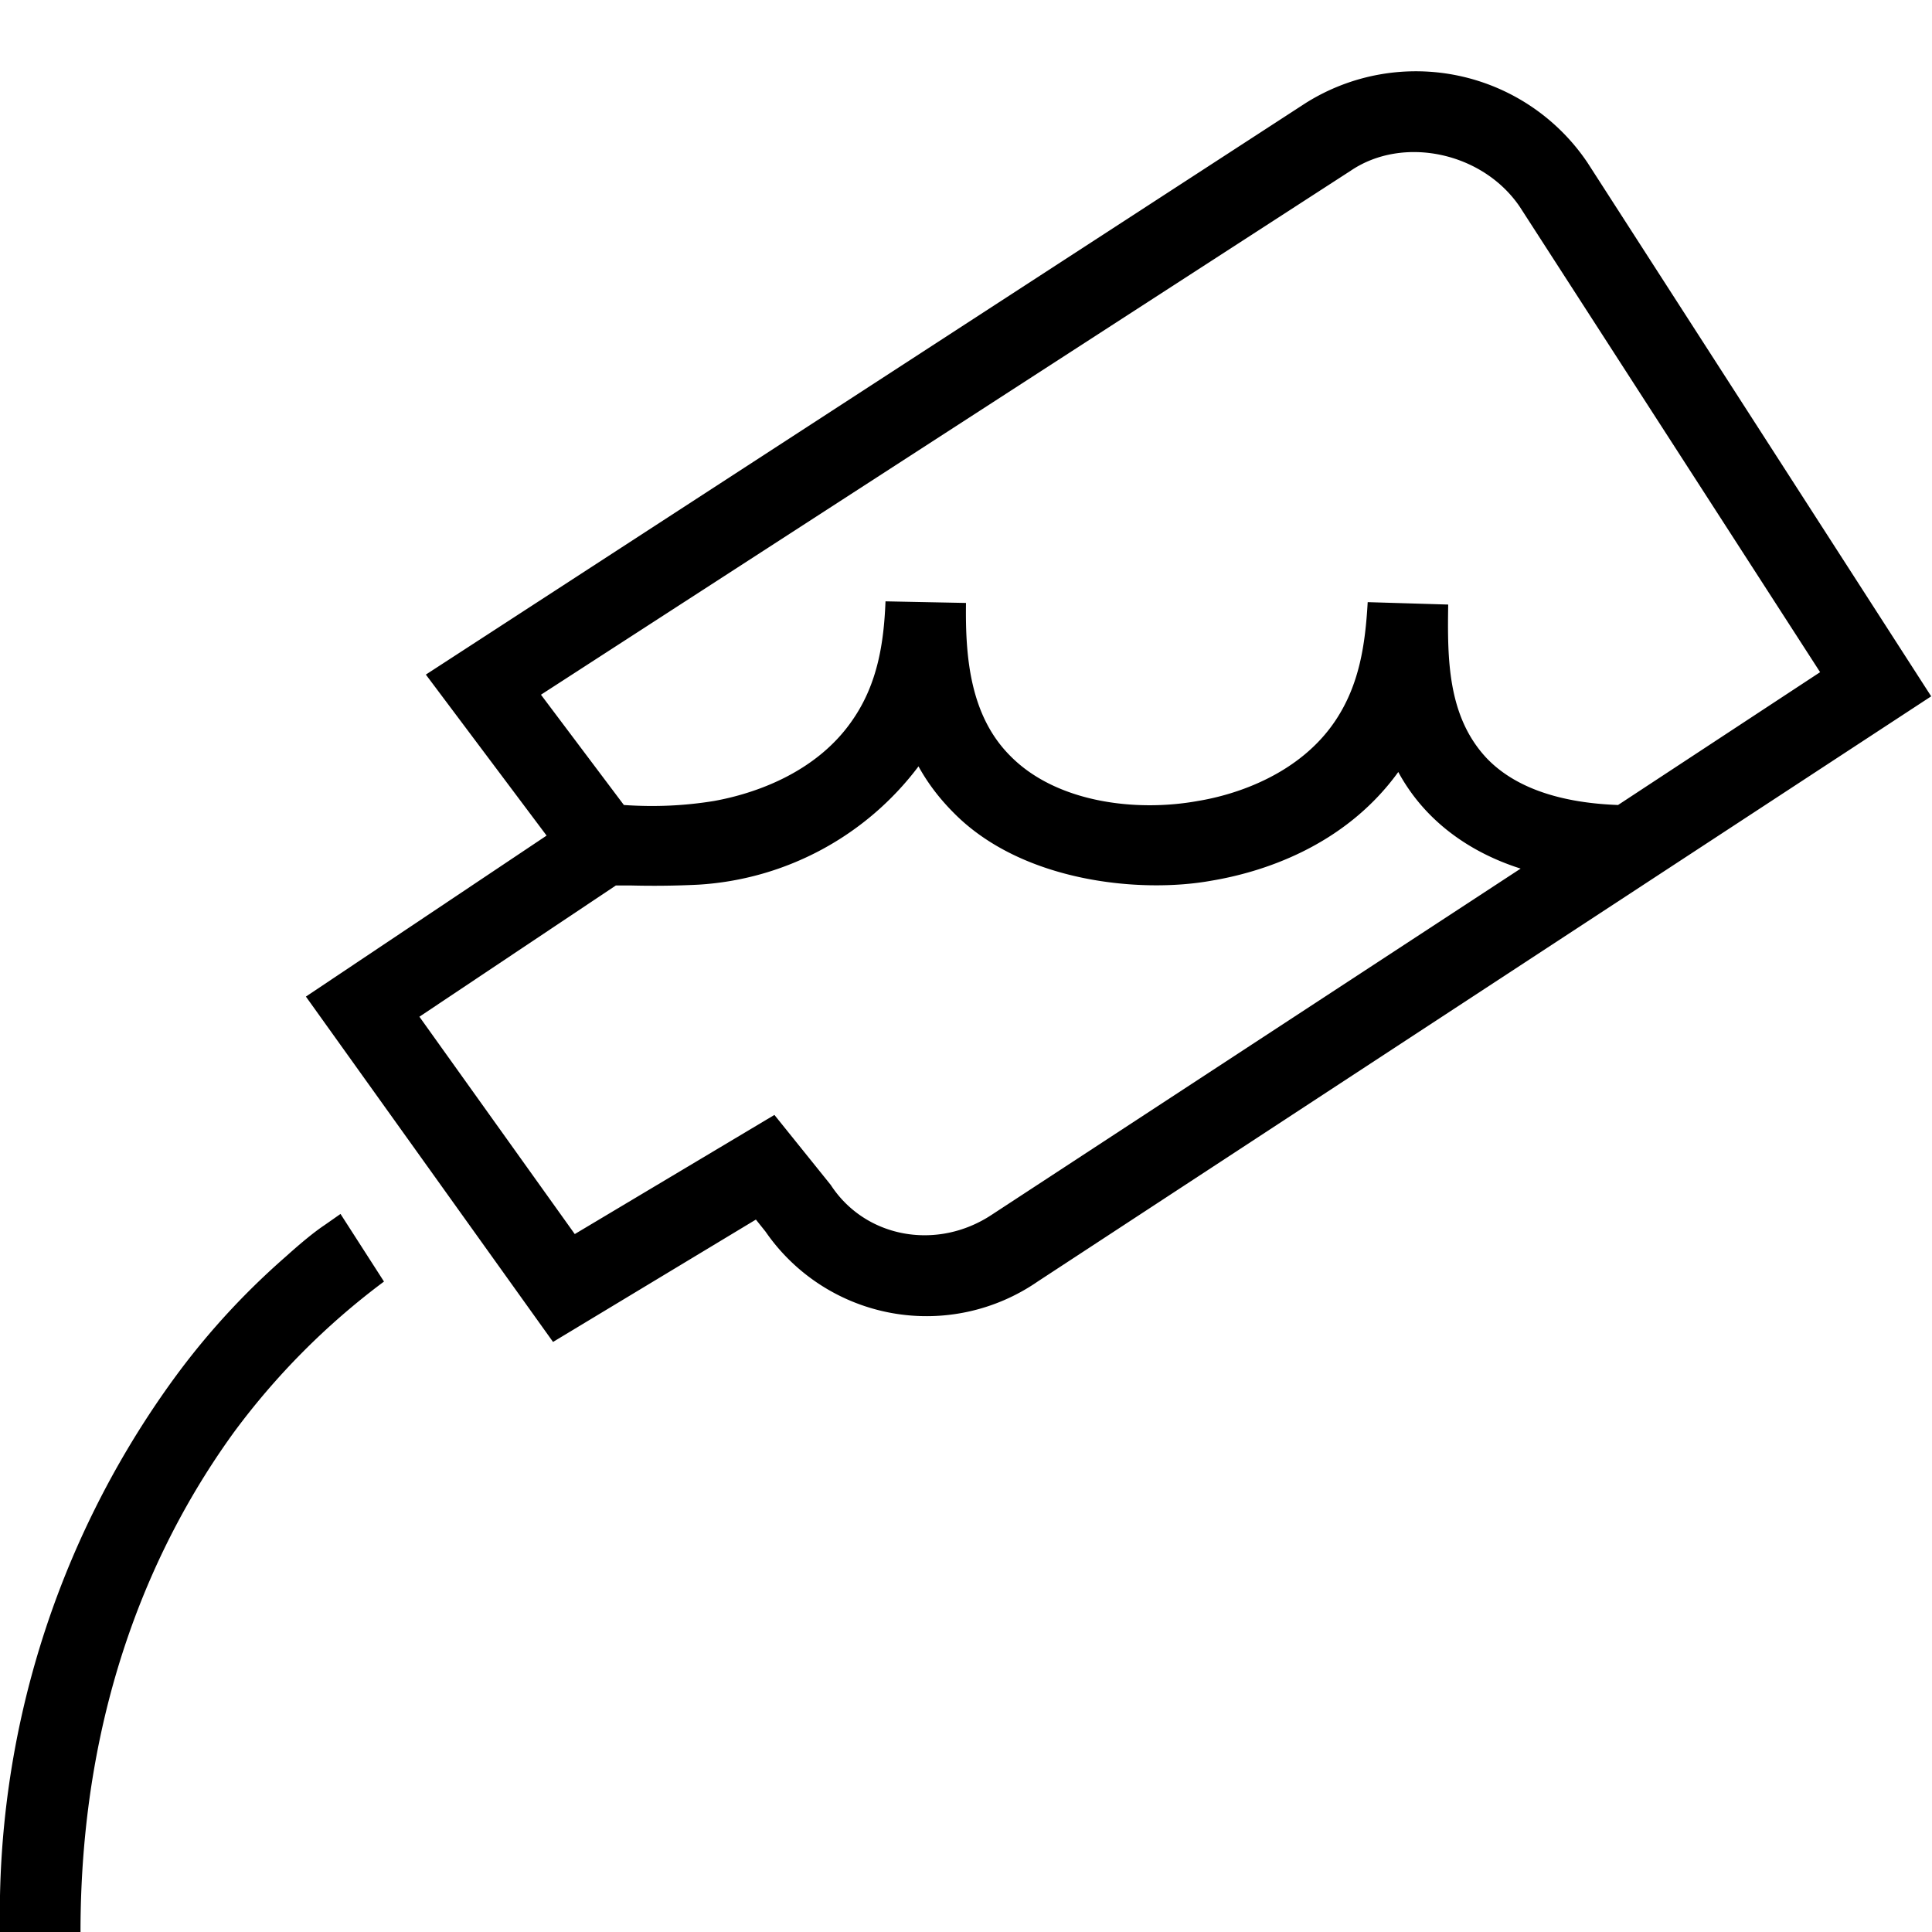 <svg width="24" height="24" fill="none" xmlns="http://www.w3.org/2000/svg"><path fill="currentColor" d="M19.72 2.02a2.57 2.57 0 0 0-3.5-.74L5.29 8.38l1.5 2-2.99 2 3.07 4.29 2.52-1.52.12.15a2.43 2.43 0 0 0 3.38.62l11.1-7.27zm-2.94.1c.65-.44 1.64-.23 2.1.45l3.73 5.78L20.1 10c-.81-.03-1.33-.26-1.64-.59-.48-.52-.48-1.23-.47-1.9l-1-.03c-.03.52-.1 1.02-.4 1.47-.44.66-1.22.92-1.71 1-.77.14-1.76.02-2.33-.56-.5-.5-.56-1.23-.55-1.9l-1-.02c-.02.52-.1 1.02-.4 1.46-.45.67-1.23.93-1.73 1.02q-.55.09-1.12.05L6.72 8.63zM7.65 11h.2q.41.01.82-.01a3.7 3.7 0 0 0 2.74-1.47q.17.31.44.58c.85.86 2.32 1 3.2.84.6-.1 1.64-.41 2.32-1.35.33.61.89 1 1.52 1.2l-6.57 4.3c-.68.45-1.57.29-2-.37l-.7-.87-2.48 1.48-1.93-2.7zm-3.42 4.08-.2.14q-.18.12-.48.39c-.4.35-.93.87-1.45 1.6A11.3 11.3 0 0 0 0 24h1c0-2.88.96-4.9 1.9-6.2a9 9 0 0 1 1.87-1.88z"/></svg>